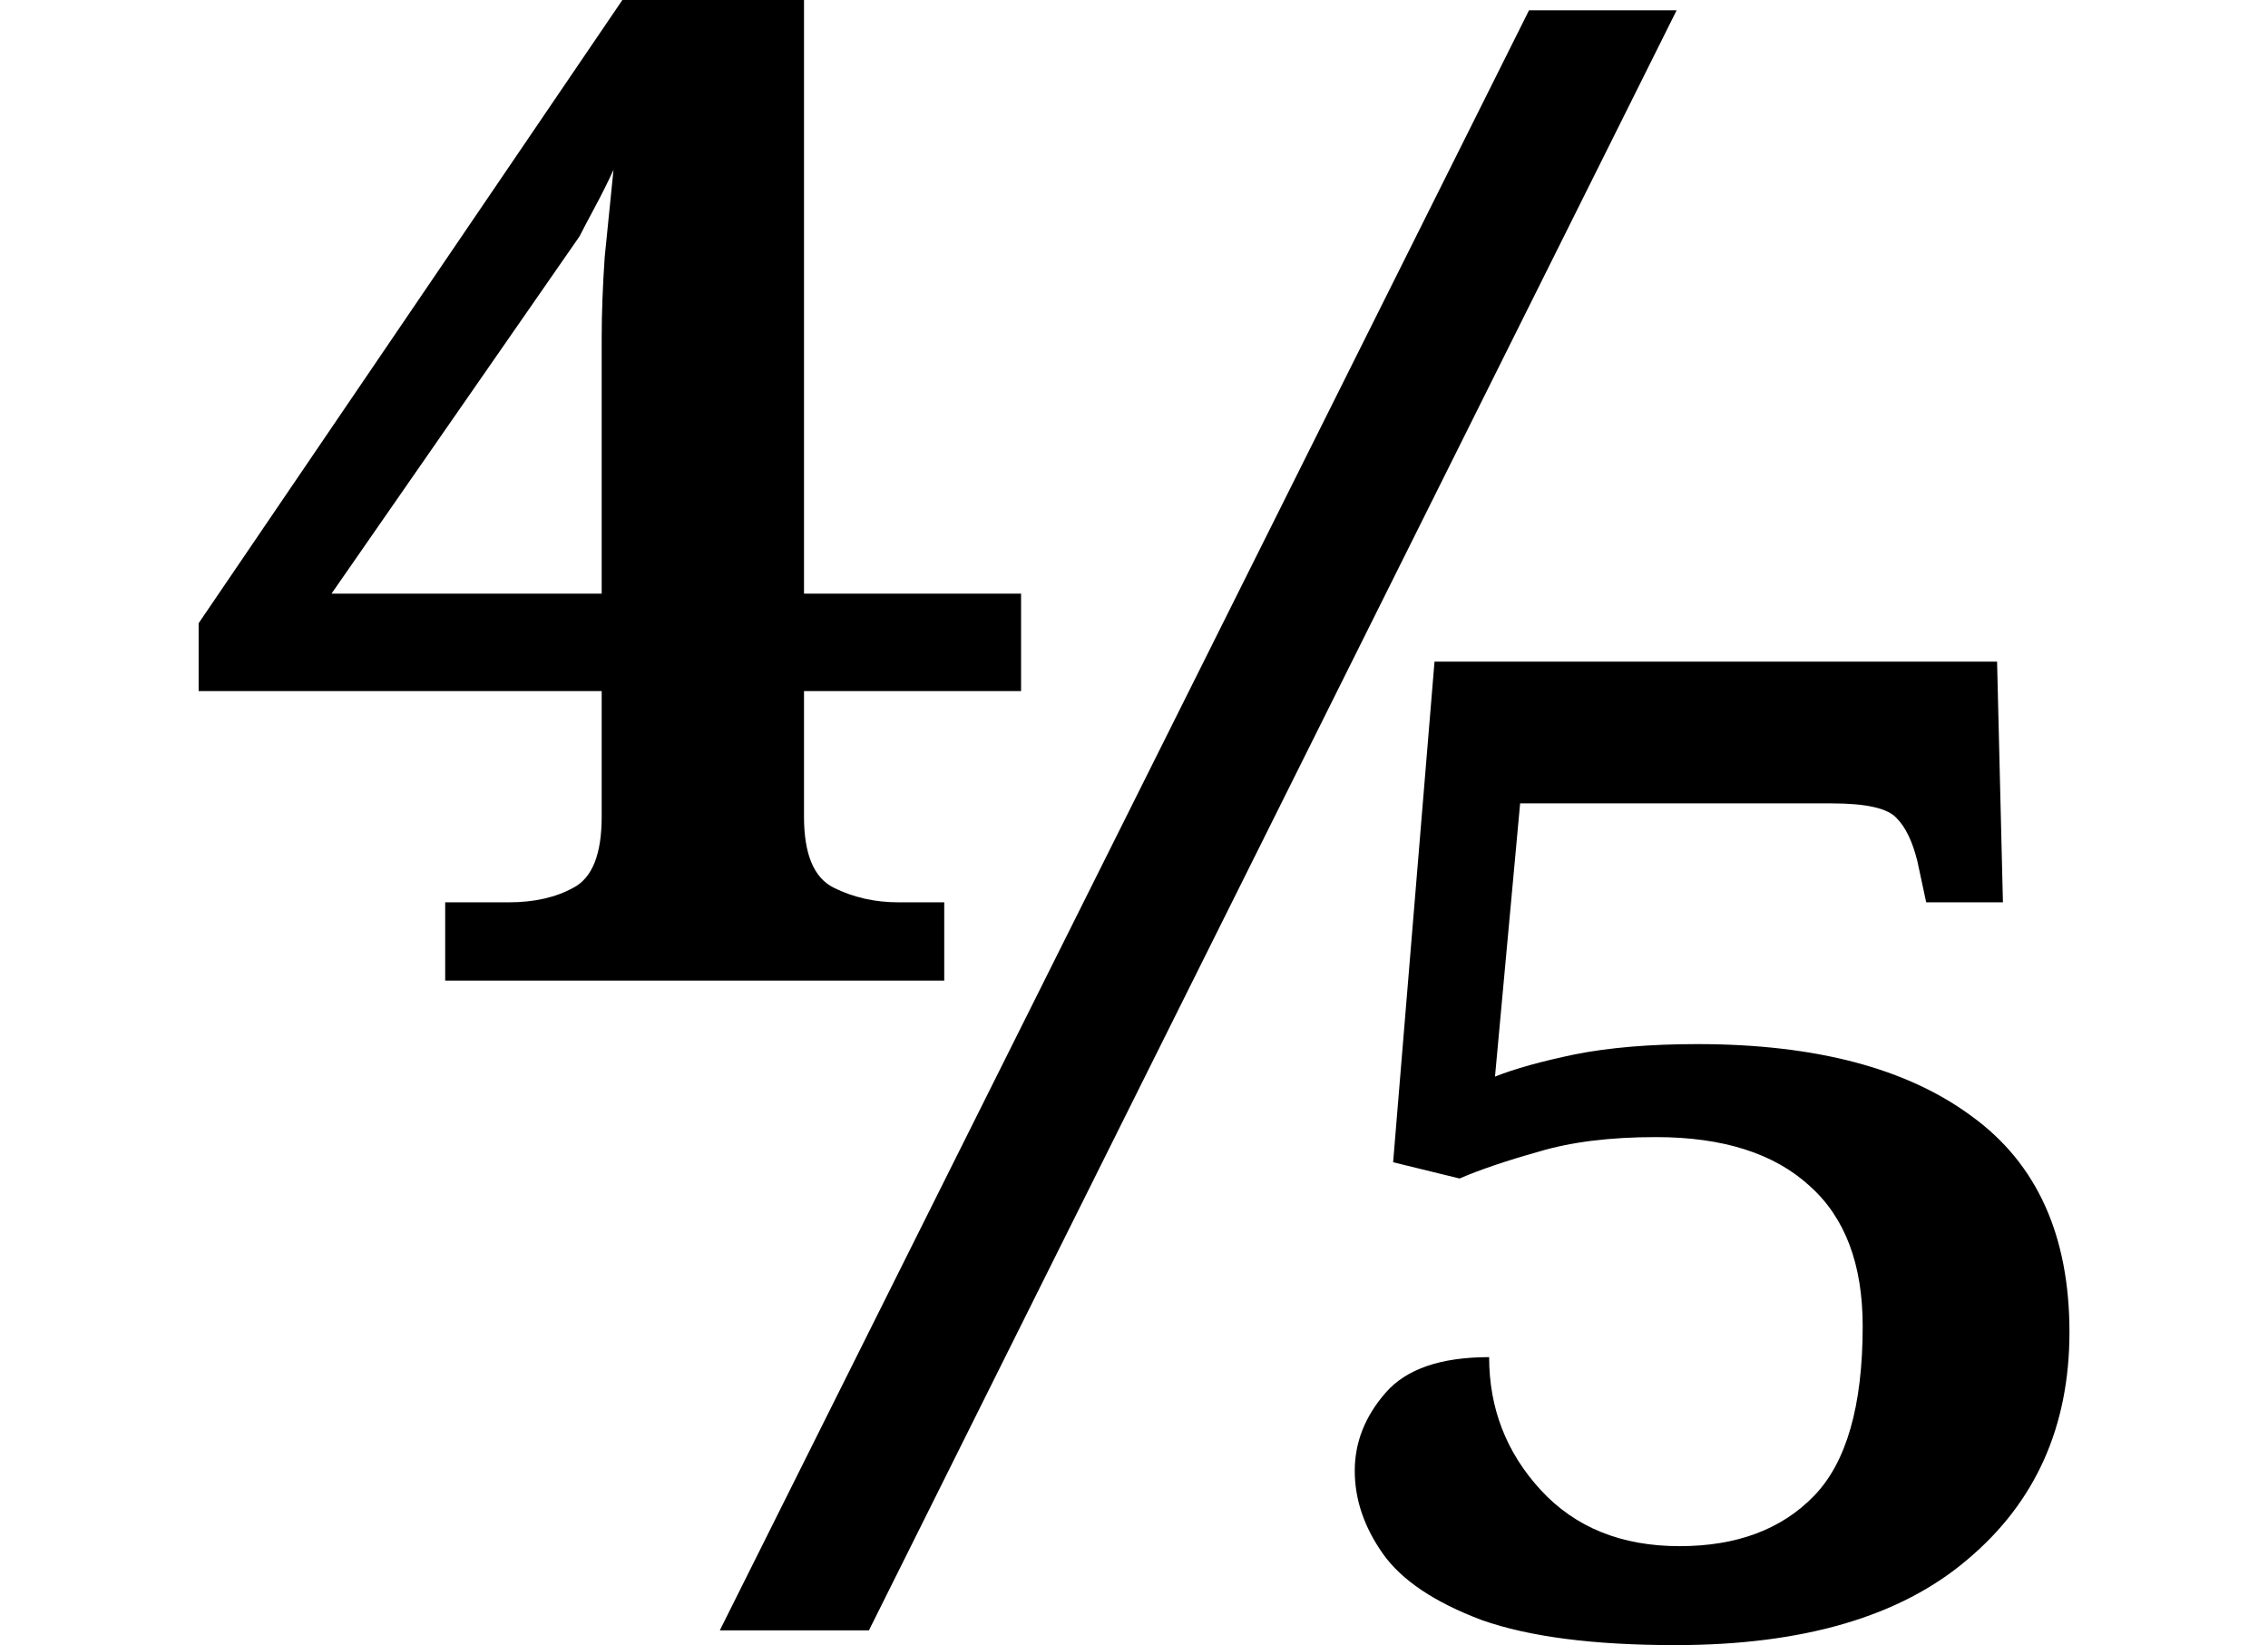<svg height="17.406" viewBox="0 0 24 17.406" width="24" xmlns="http://www.w3.org/2000/svg">
<path d="M3,6.875 L3,7.703 L3.672,7.703 Q4.078,7.703 4.359,7.859 Q4.656,8.016 4.656,8.609 L4.656,9.938 L0.391,9.938 L0.391,10.656 L4.875,17.25 L6.797,17.25 L6.797,10.969 L9.094,10.969 L9.094,9.938 L6.797,9.938 L6.797,8.609 Q6.797,8.016 7.109,7.859 Q7.422,7.703 7.797,7.703 L8.281,7.703 L8.281,6.875 Z M1.797,10.969 L4.656,10.969 L4.656,13.672 Q4.656,14.062 4.688,14.531 Q4.734,15 4.781,15.453 Q4.688,15.25 4.578,15.047 Q4.469,14.844 4.422,14.75 Z M5.906,0 L14.469,17.141 L16.031,17.141 L7.484,0 Z M16.016,-0.156 Q14.719,-0.156 13.969,0.109 Q13.219,0.391 12.922,0.812 Q12.625,1.234 12.625,1.688 Q12.625,2.141 12.953,2.516 Q13.281,2.891 14.047,2.891 Q14.047,2.078 14.594,1.484 Q15.141,0.891 16.062,0.891 Q16.969,0.891 17.484,1.422 Q18,1.953 18,3.219 Q18,4.203 17.438,4.703 Q16.875,5.219 15.812,5.219 Q15.078,5.219 14.562,5.062 Q14.062,4.922 13.734,4.781 L13.031,4.953 L13.469,10.25 L19.422,10.25 L19.484,7.703 L18.672,7.703 L18.578,8.141 Q18.5,8.453 18.359,8.594 Q18.219,8.75 17.672,8.75 L14.375,8.75 L14.109,5.859 Q14.422,5.984 14.953,6.094 Q15.5,6.203 16.25,6.203 Q18.125,6.203 19.156,5.438 Q20.188,4.688 20.188,3.156 Q20.188,1.656 19.109,0.75 Q18.047,-0.156 16.016,-0.156 Z" transform="translate(1.711, 17.25) scale(1, -1)"/>
</svg>